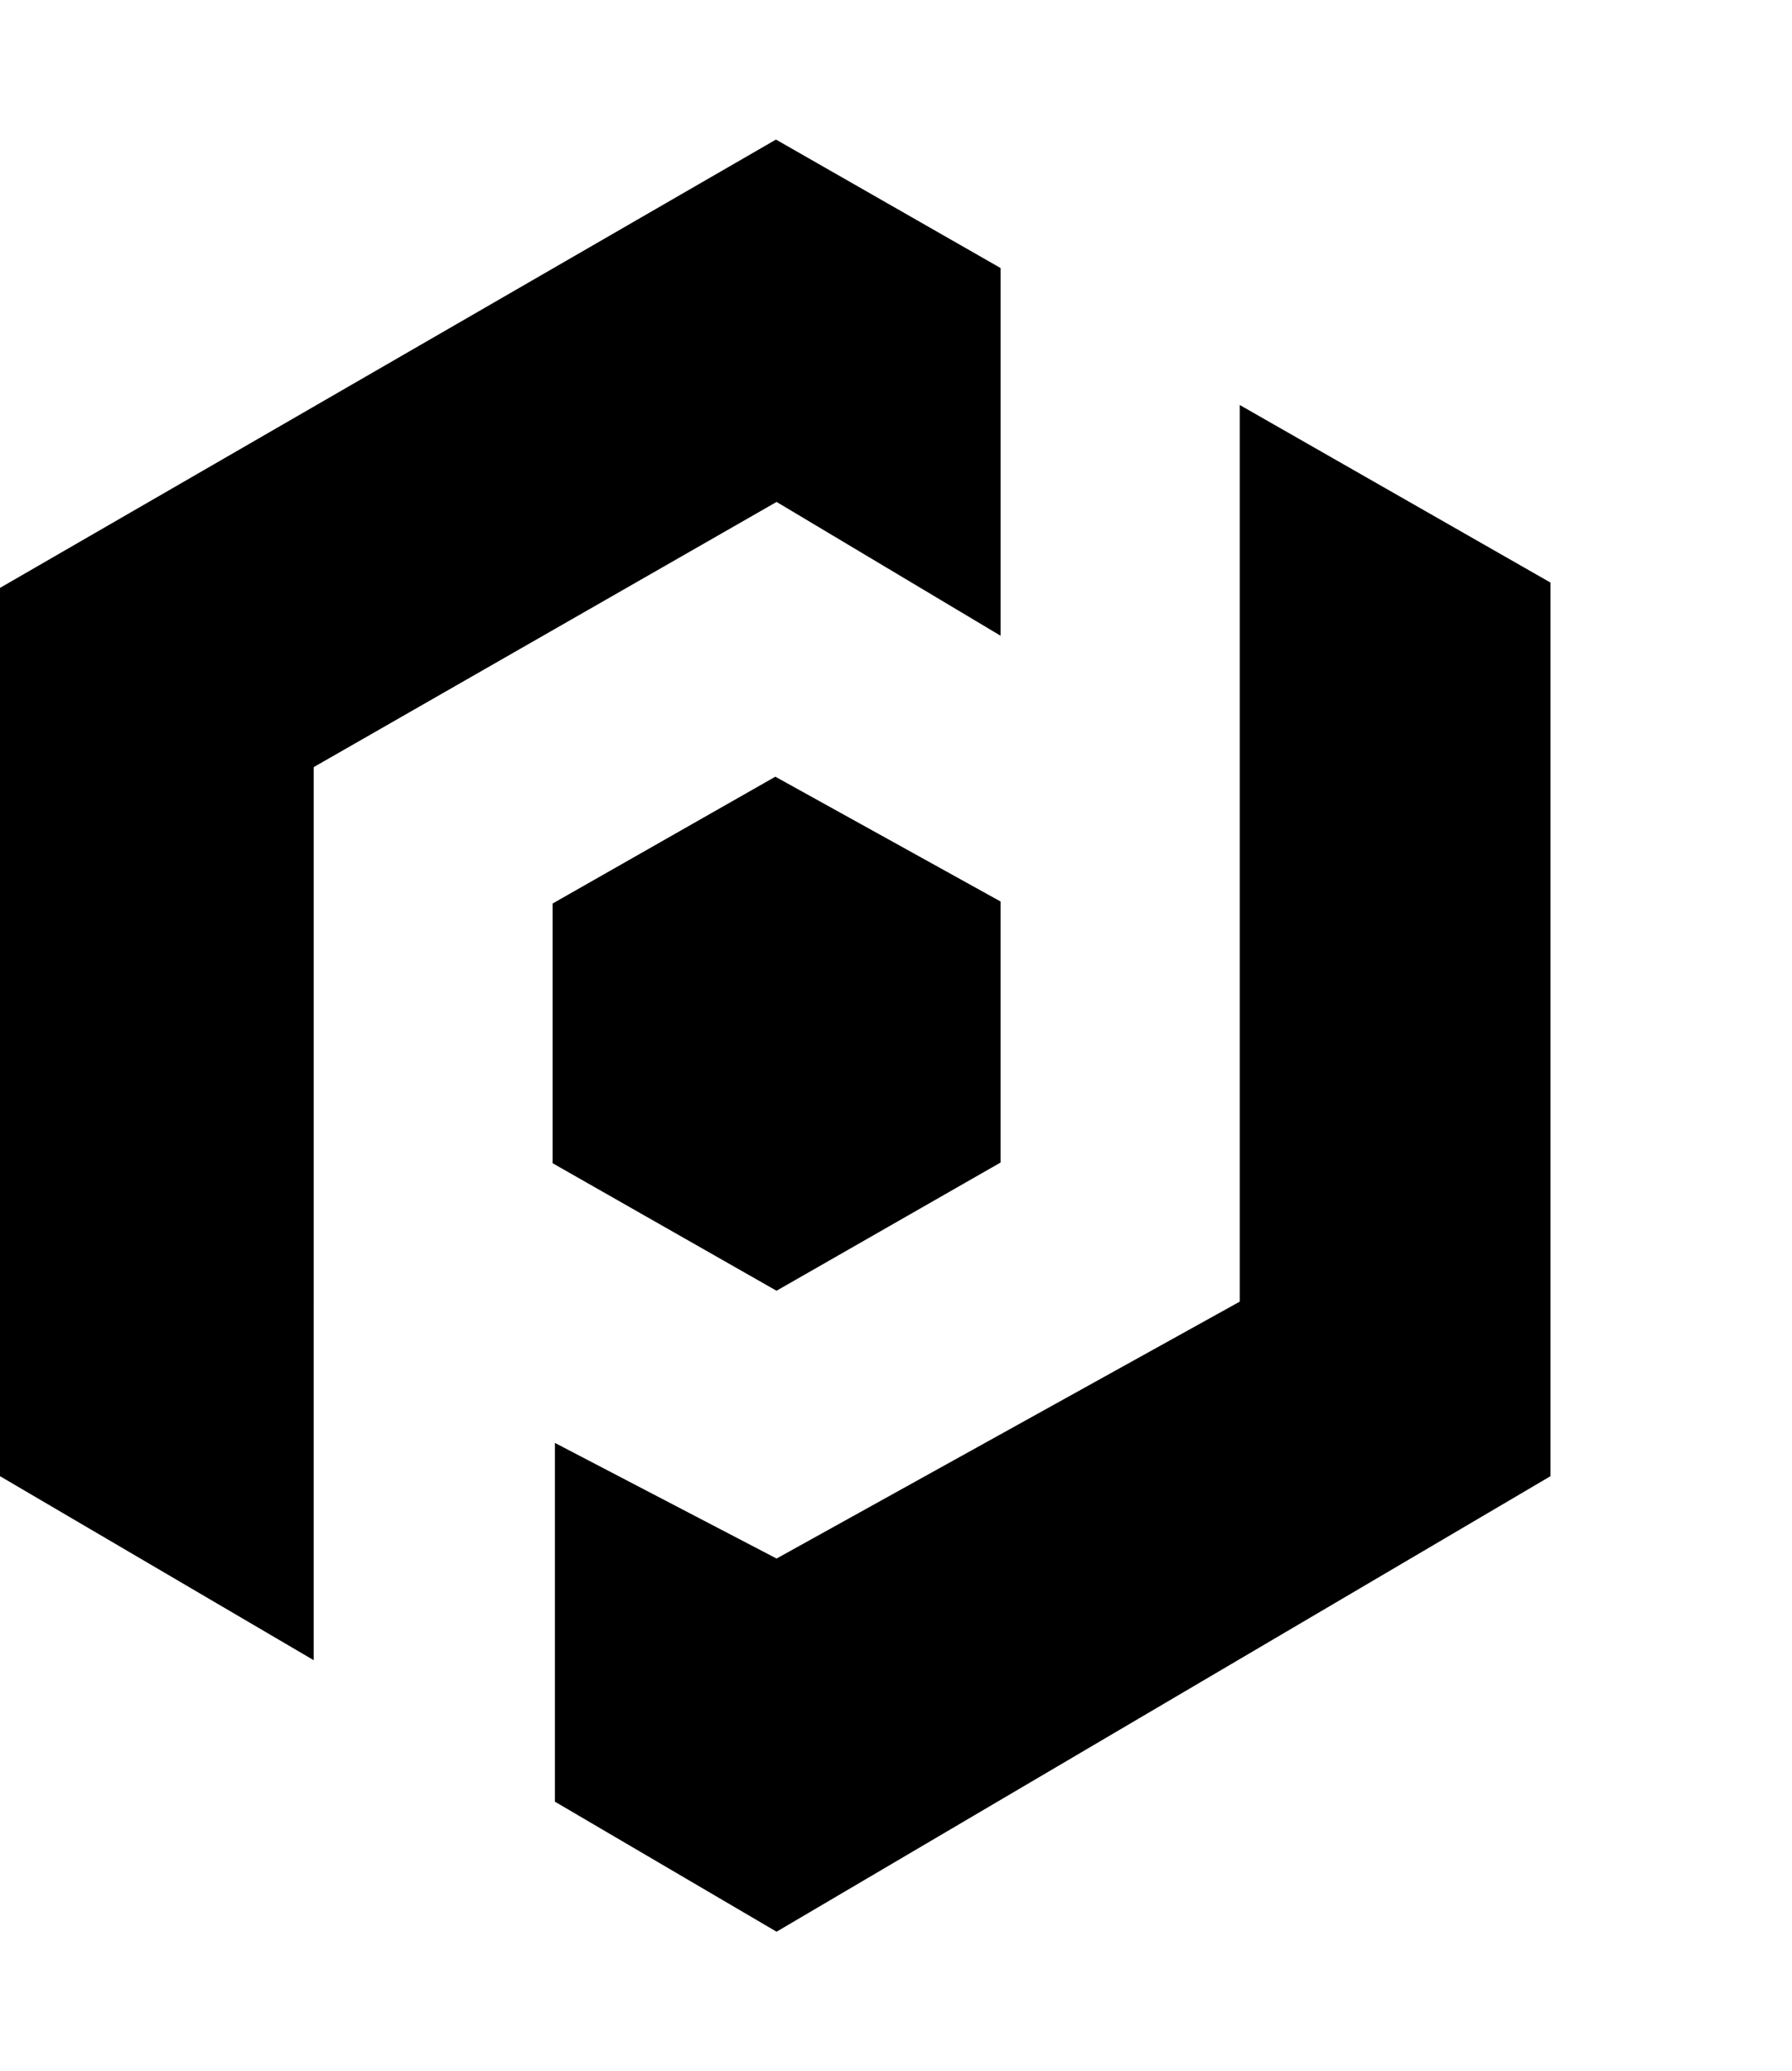 <svg xmlns="http://www.w3.org/2000/svg" width="443" height="512" viewBox="0 0 512 512"><path d="M0 128.083v253.776l89.629 52.571.004-255.146 132.247-75.759 63.99 38.222V36.696L221.704 0zm354.21 203.912-132.332 73.393-63.33-33.031v102.497L221.877 512 443 381.858V126.565L354.21 75.83zm-132.347-3.113 64.006-36.629v-74.58l-64.345-35.65-63.64 36.233v74.19z"/></svg>